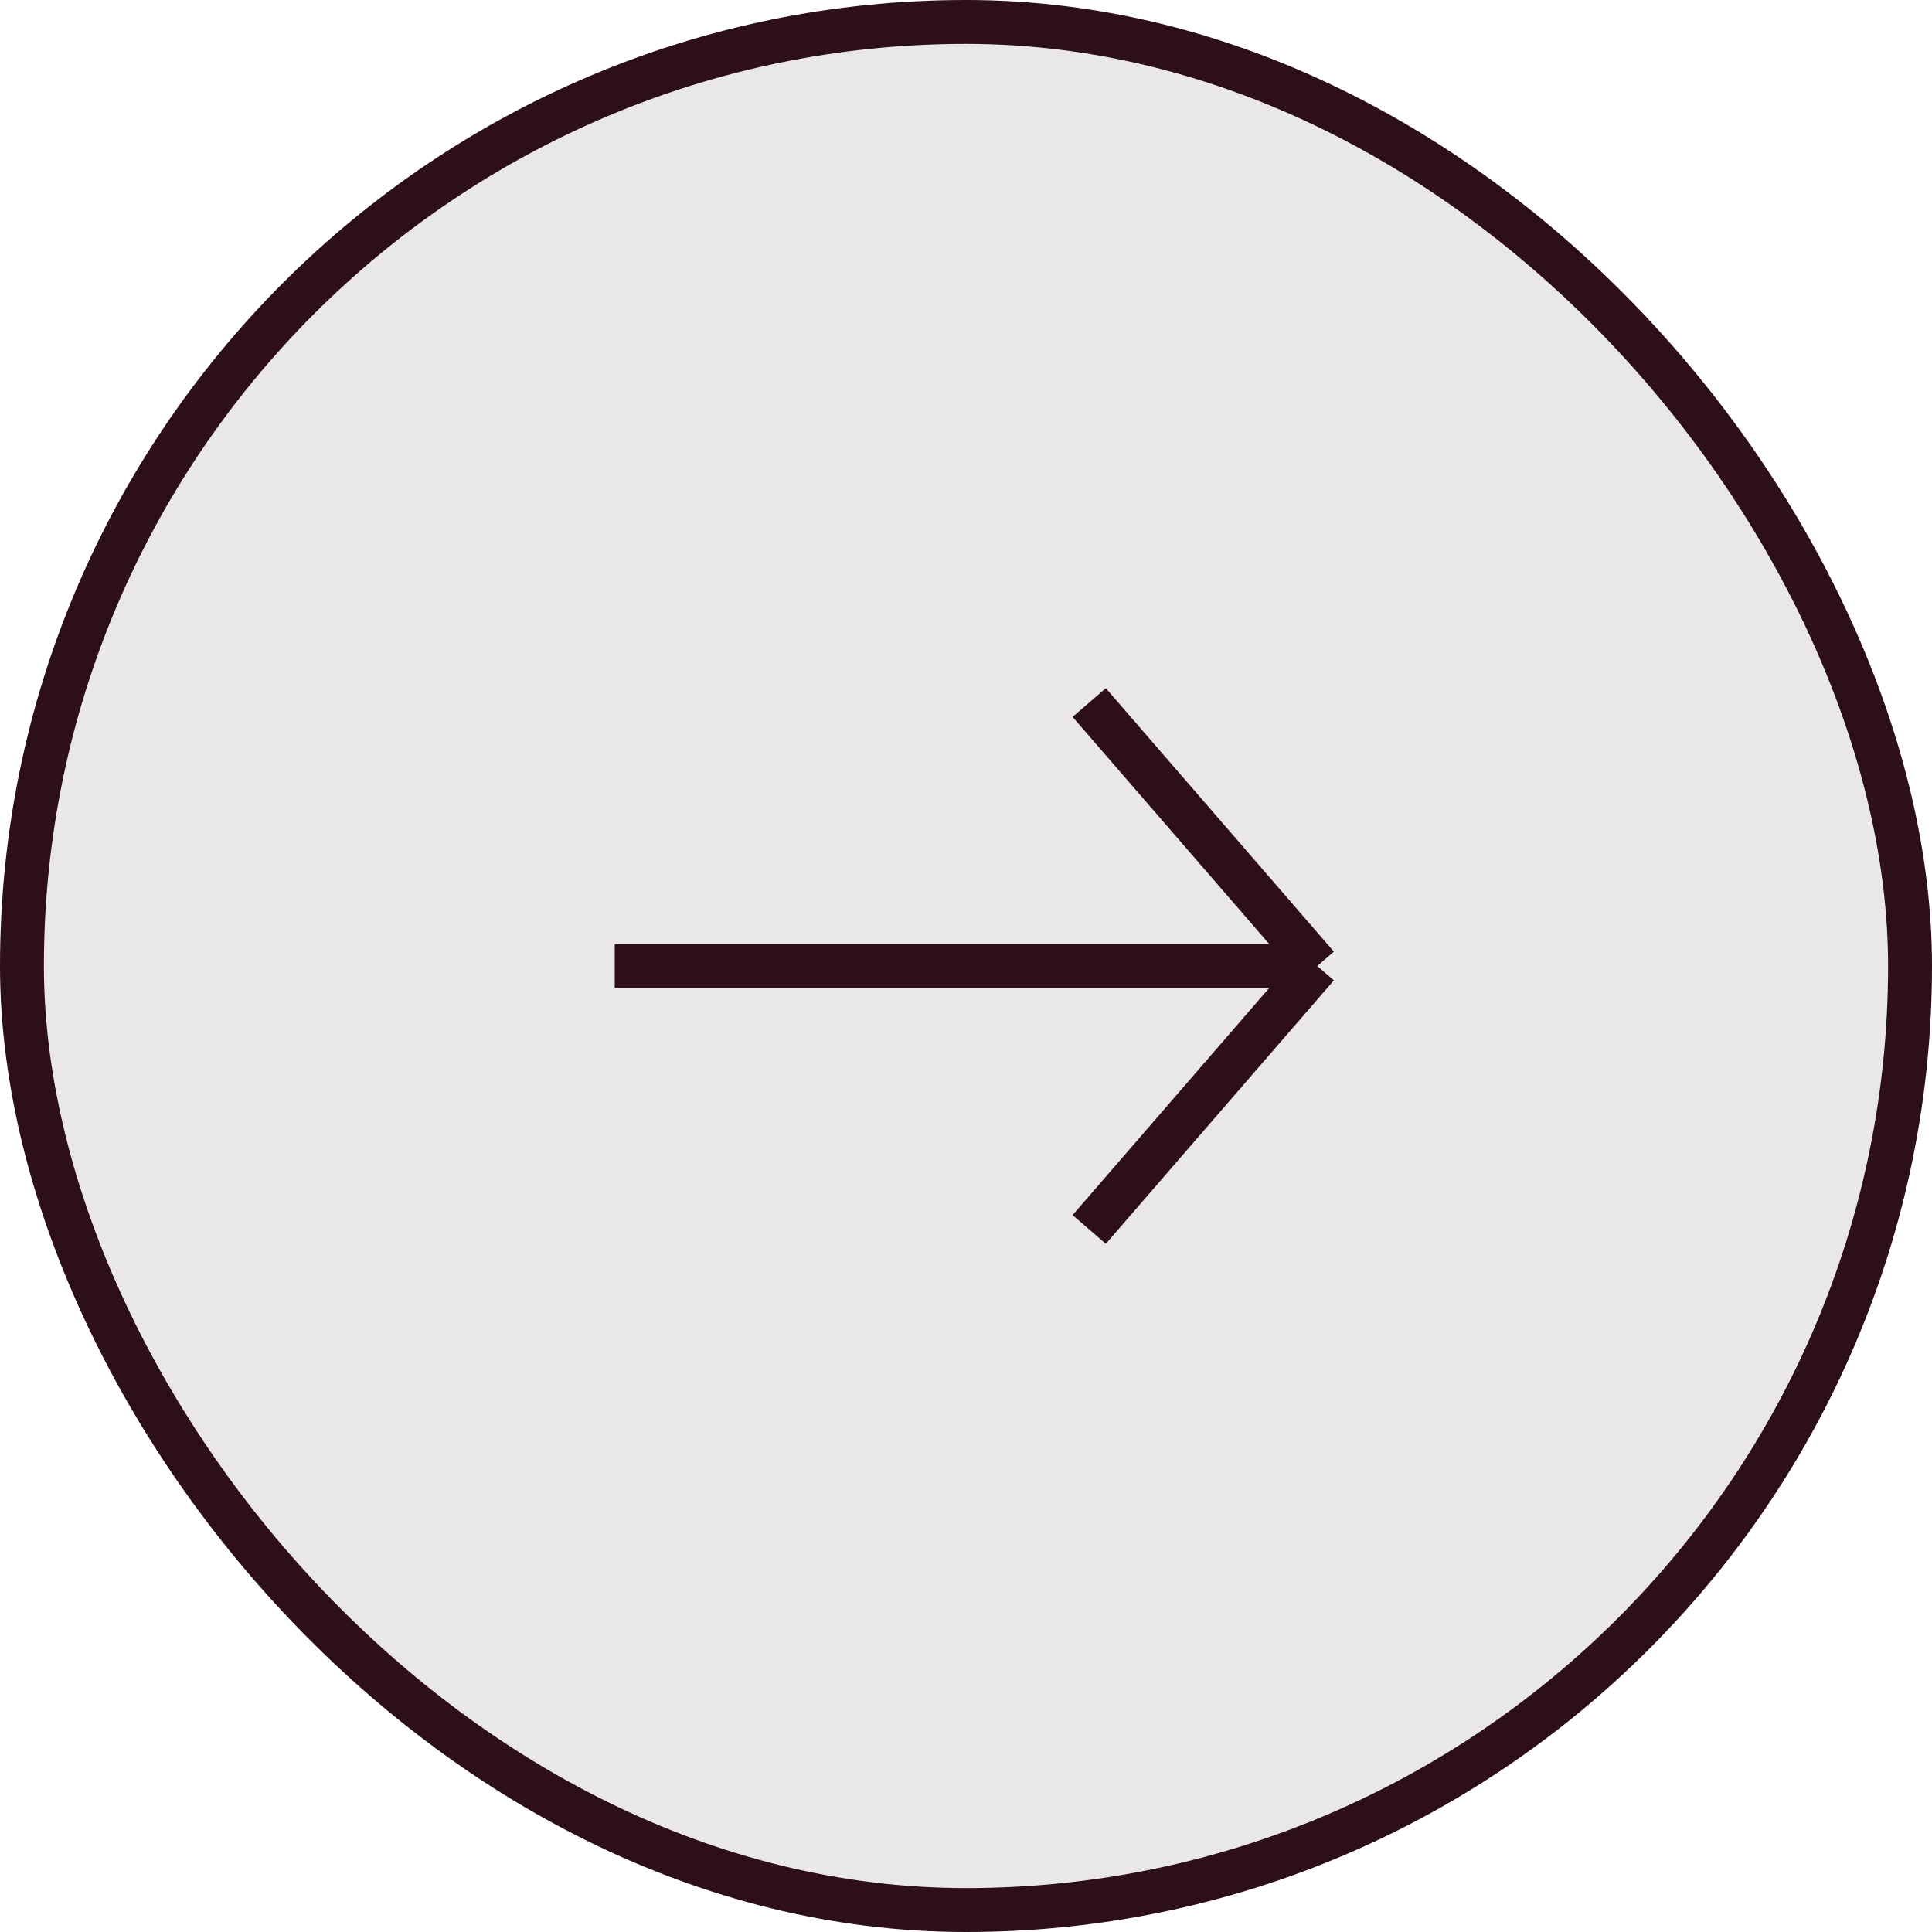<svg width="44" height="44" viewBox="0 0 44 44" fill="none" xmlns="http://www.w3.org/2000/svg">
<rect x="0.5" y="0.5" width="43" height="43" rx="21.5" fill="#2D0F19" fill-opacity="0.1"/>
<path d="M14 22L30 22M30 22L24.806 16M30 22L24.806 28" stroke="#2D0F19"/>
<rect x="0.5" y="0.5" width="43" height="43" rx="21.5" stroke="#2D0F19"/>
</svg>
